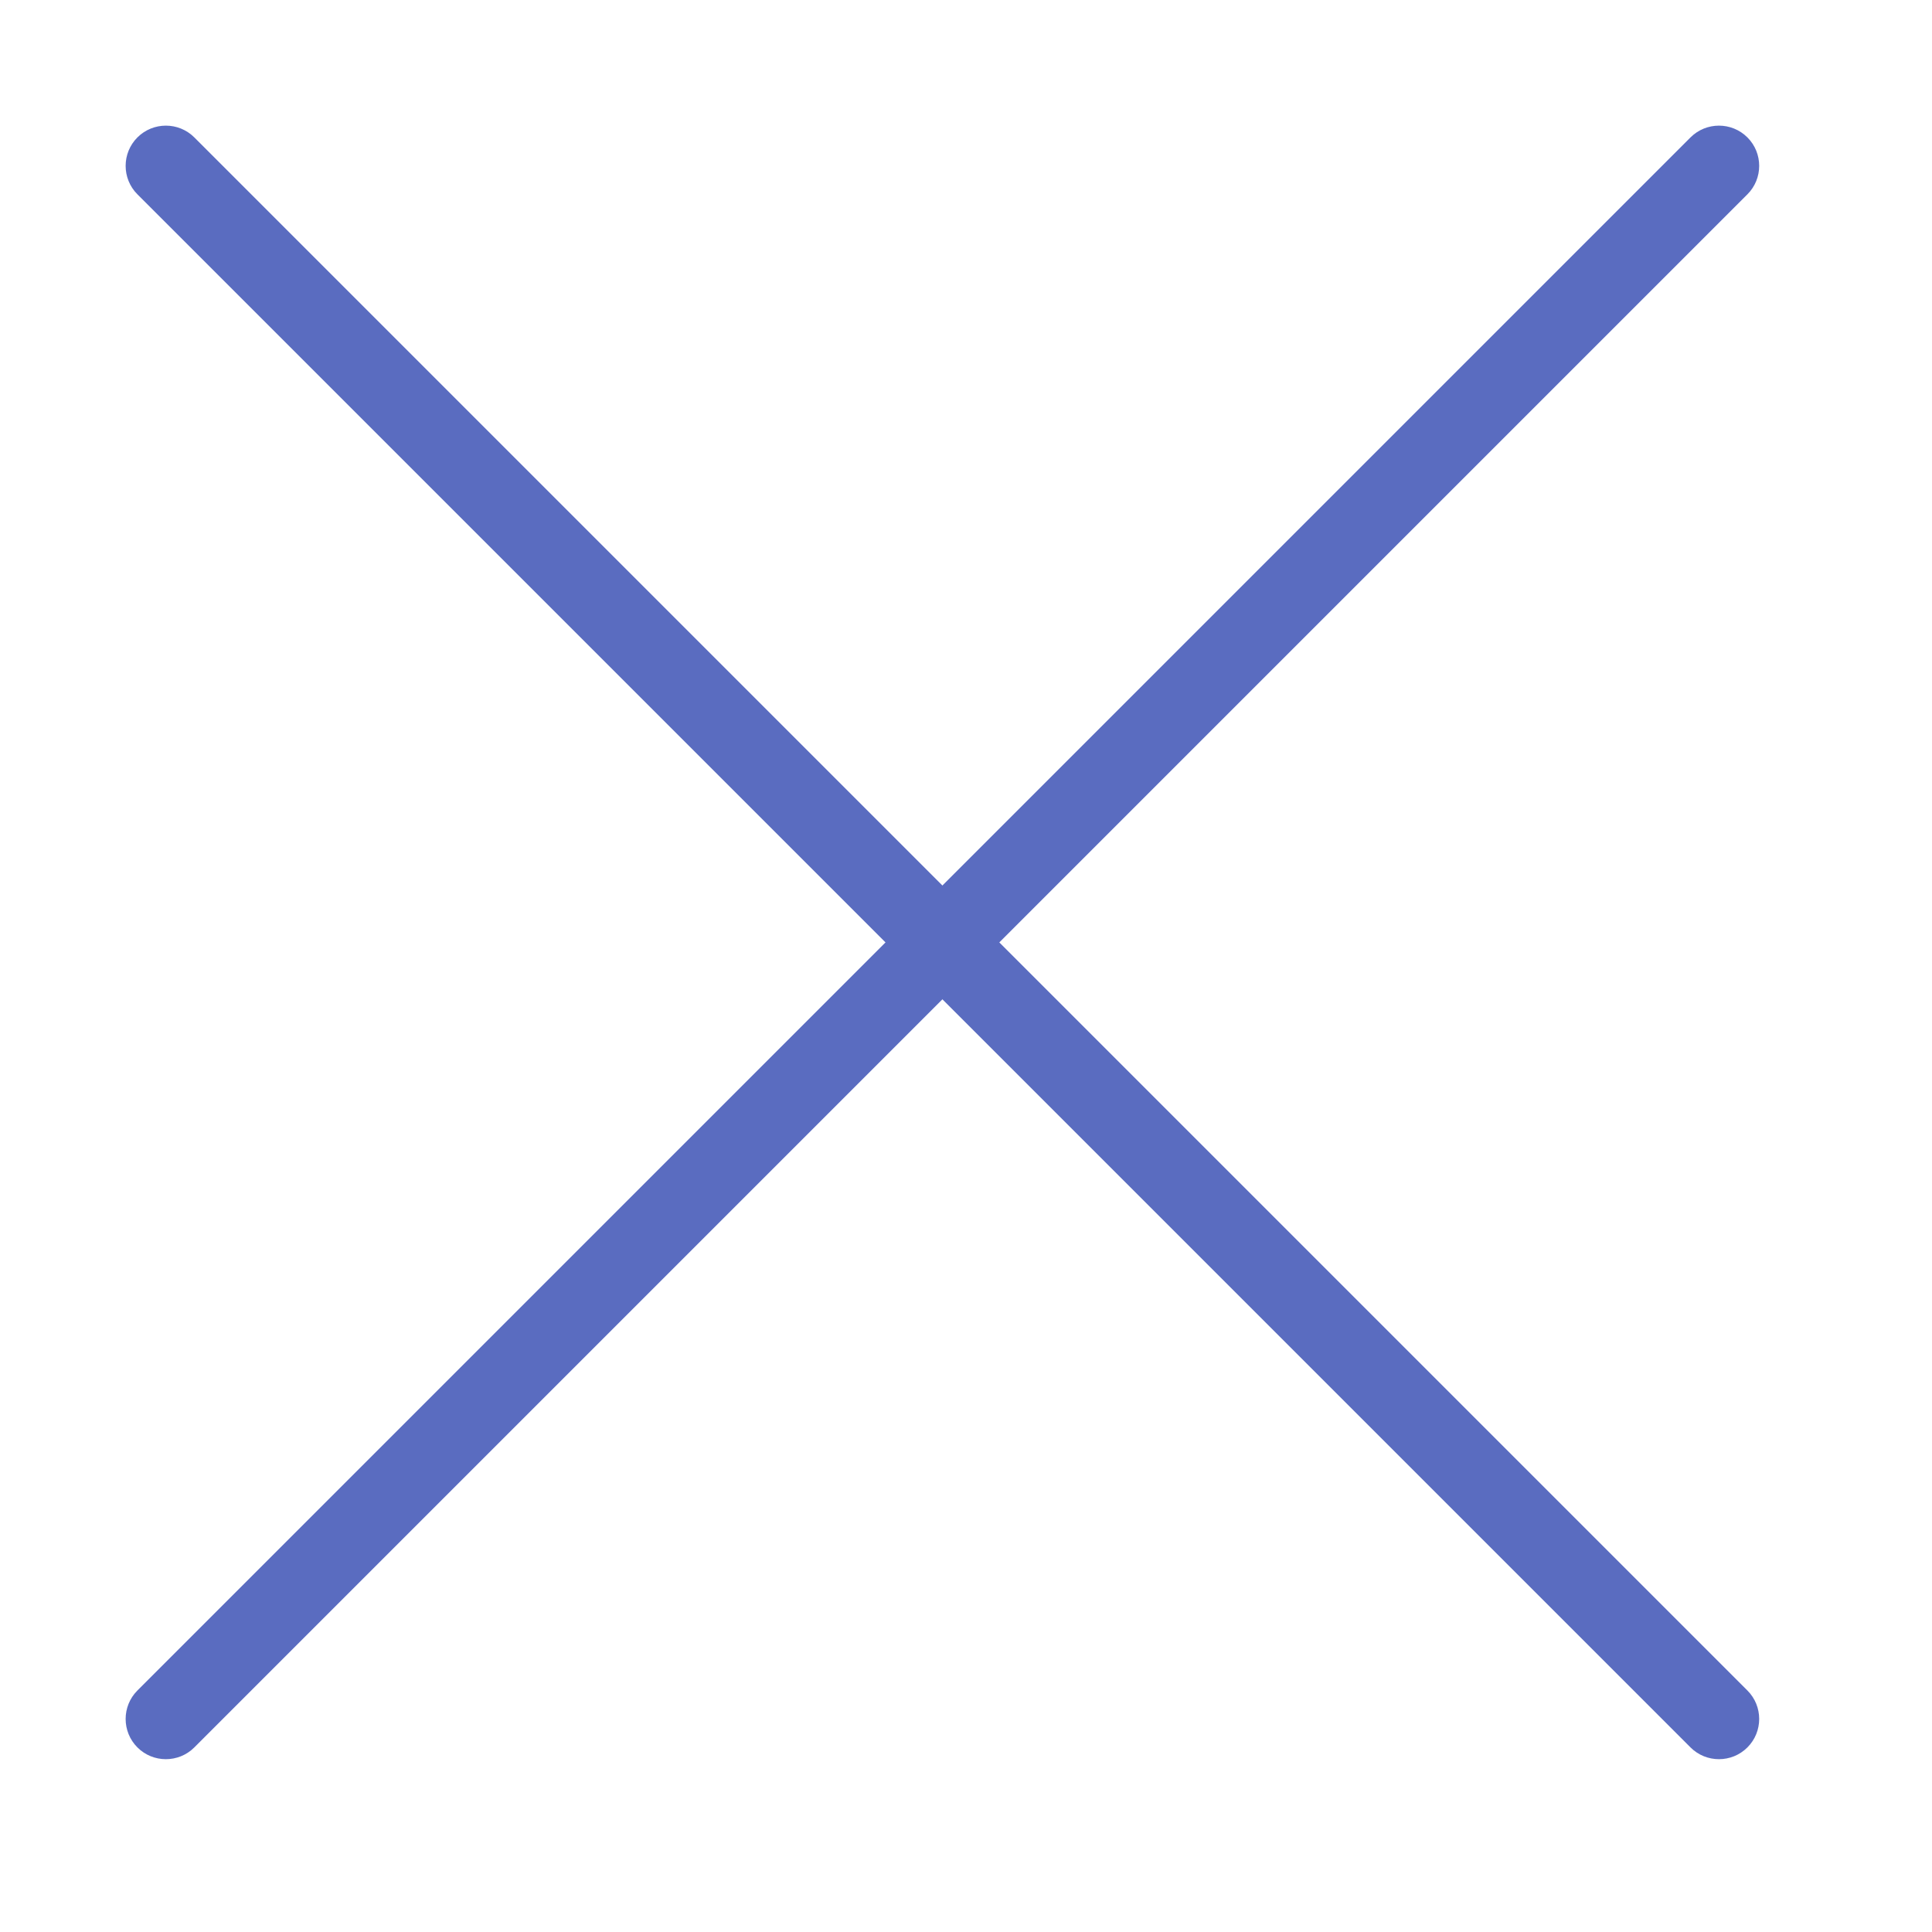 <svg width="24" height="24" viewBox="0 0 24 24" fill="none" xmlns="http://www.w3.org/2000/svg">
<g id="Frame 35192">
<g id="Vector">
<path fill-rule="evenodd" clip-rule="evenodd" d="M21.707 21.707C21.512 21.902 21.195 21.902 21 21.707L1.707 2.414C1.512 2.219 1.512 1.902 1.707 1.707C1.902 1.512 2.219 1.512 2.414 1.707L21.707 21C21.902 21.195 21.902 21.512 21.707 21.707Z" fill="#5A6CC0"/>
<path fill-rule="evenodd" clip-rule="evenodd" d="M1.707 21.707C1.902 21.902 2.219 21.902 2.414 21.707L21.707 2.414C21.902 2.219 21.902 1.902 21.707 1.707C21.512 1.512 21.195 1.512 21 1.707L1.707 21C1.512 21.195 1.512 21.512 1.707 21.707Z" fill="#5A6CC0"/>
</g>
</g>
</svg>
